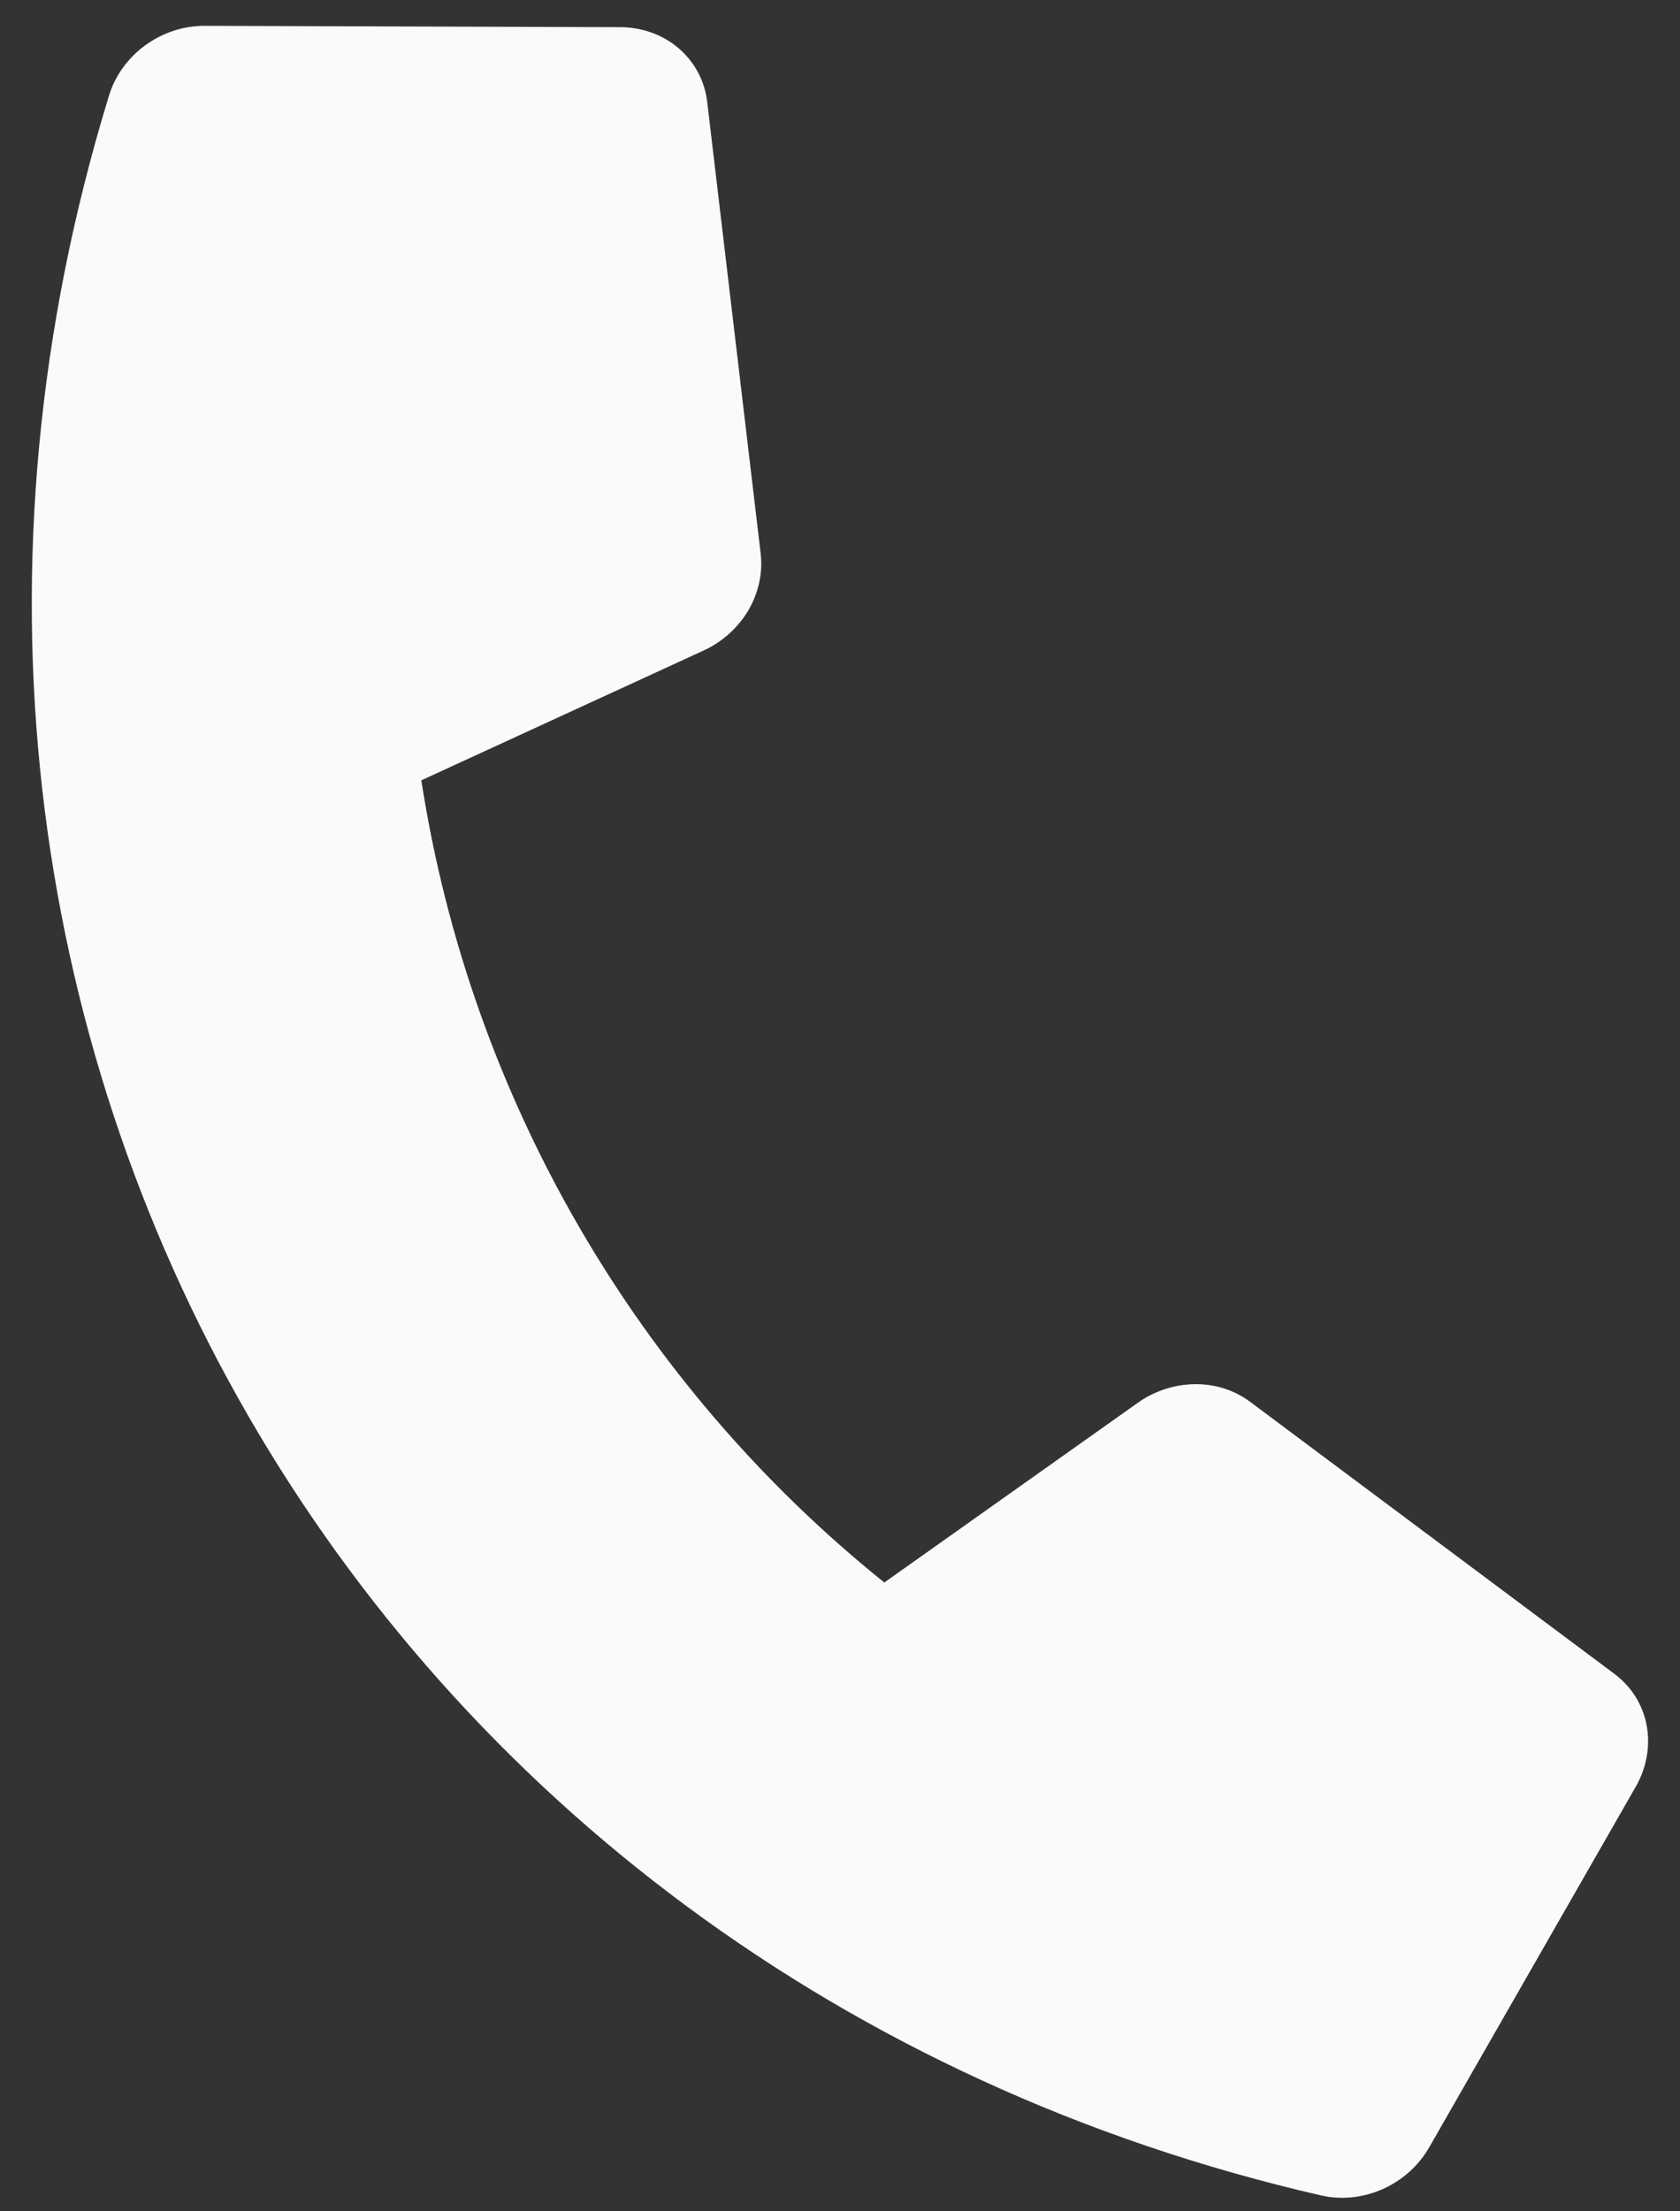 <svg width="19" height="25" viewBox="0 0 19 25" fill="none" xmlns="http://www.w3.org/2000/svg">
<rect x="0" y="0" width="19" height="25" fill="#333333" stroke="none"/>
<path d="M14.939 24.82C4.103 22.329 -2.023 11.695 1.233 1.08C1.376 0.614 1.828 0.29 2.316 0.292L7.015 0.307C7.263 0.308 7.497 0.393 7.677 0.547C7.857 0.702 7.97 0.916 7.998 1.151L8.603 6.26C8.628 6.478 8.579 6.703 8.463 6.901C8.346 7.098 8.168 7.258 7.956 7.355L4.765 8.822C5.322 12.425 7.218 15.655 10.001 17.891L12.867 15.86C13.057 15.725 13.284 15.651 13.514 15.649C13.743 15.646 13.962 15.716 14.138 15.848L18.26 18.925C18.451 19.068 18.579 19.273 18.623 19.506C18.666 19.738 18.623 19.984 18.5 20.199L16.164 24.276C16.045 24.484 15.859 24.65 15.637 24.749C15.414 24.848 15.168 24.873 14.939 24.82Z" fill="#FAFAFB"/>
</svg>
